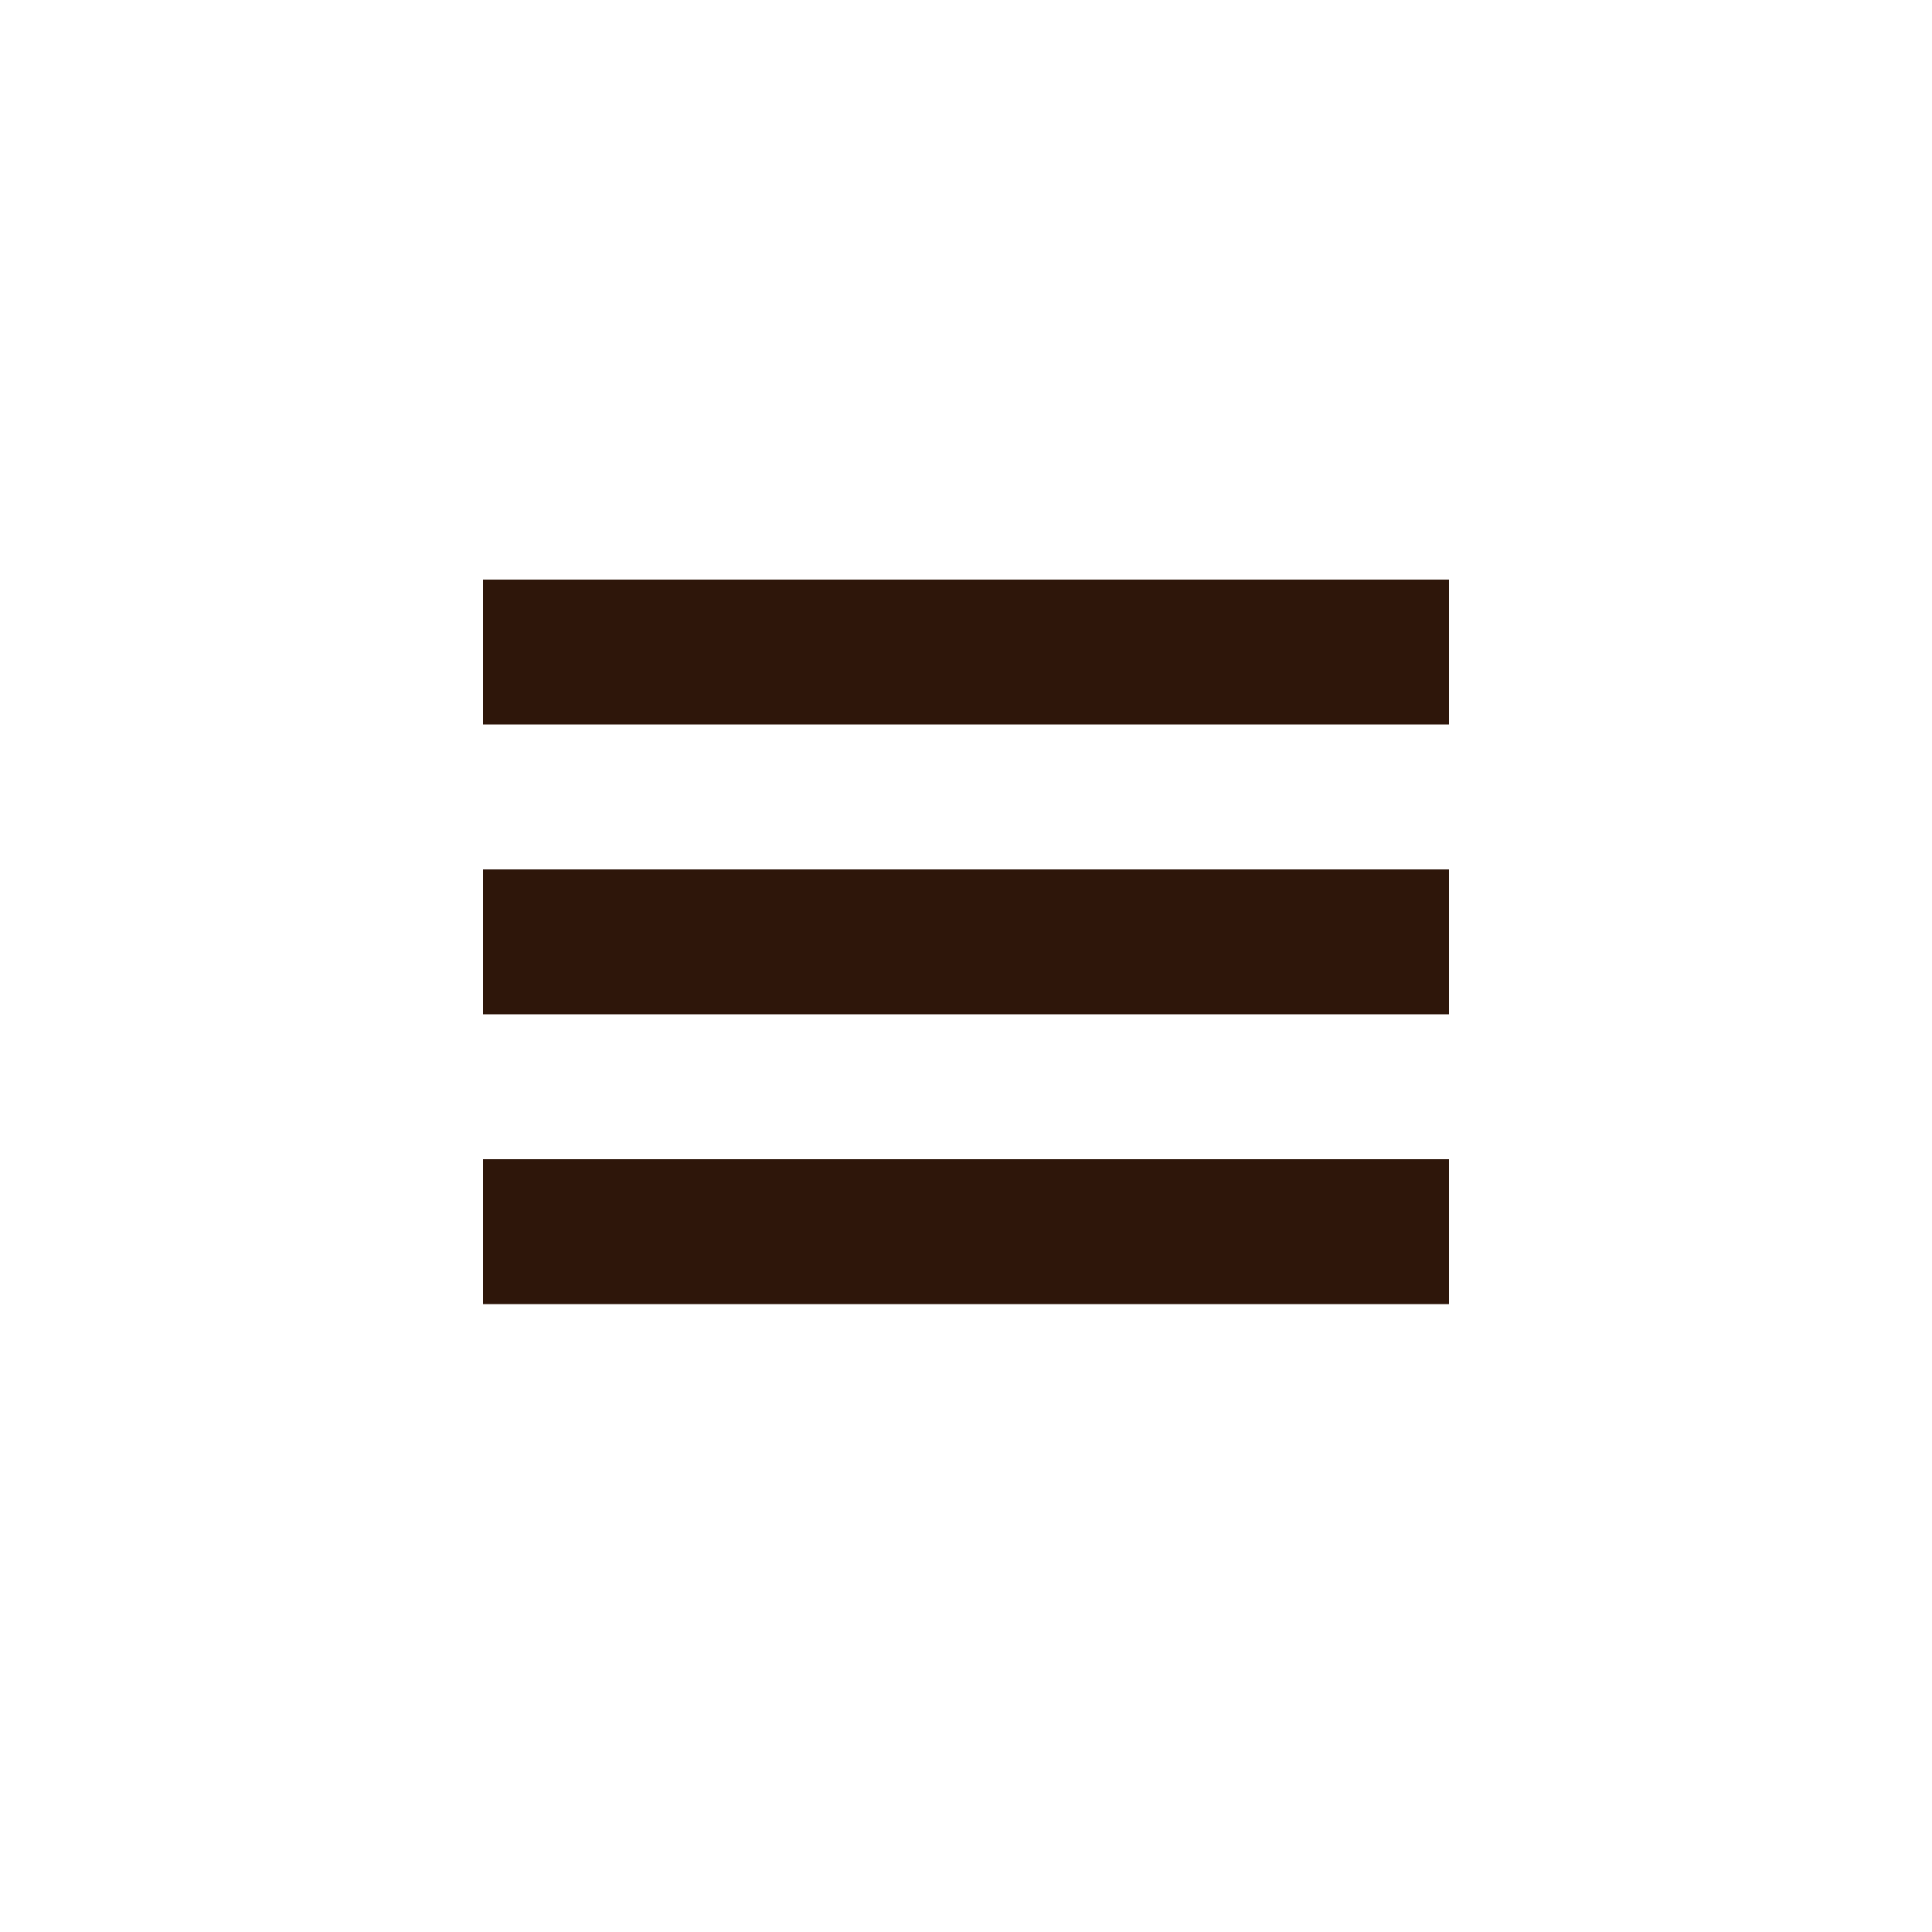 <?xml version="1.0" encoding="utf-8"?>
<!-- Generator: Adobe Illustrator 18.0.0, SVG Export Plug-In . SVG Version: 6.00 Build 0)  -->
<!DOCTYPE svg PUBLIC "-//W3C//DTD SVG 1.1//EN" "http://www.w3.org/Graphics/SVG/1.1/DTD/svg11.dtd">
<svg version="1.1" id="Camada_1" xmlns="http://www.w3.org/2000/svg" xmlns:xlink="http://www.w3.org/1999/xlink" x="0px" y="0px"
	 viewBox="0 0 40 40" enable-background="new 0 0 40 40" xml:space="preserve">
<g id="Camada_1">
	<g>
		<g>
			<g>
				<path fill-rule="evenodd" clip-rule="evenodd" fill="#2E160A" d="M10,12h20v3H10V12z"/>
			</g>
		</g>
		<g>
			<g>
				<path fill-rule="evenodd" clip-rule="evenodd" fill="#2E160A" d="M10,18h20v3H10V18z"/>
			</g>
		</g>
		<g>
			<g>
				<path fill-rule="evenodd" clip-rule="evenodd" fill="#2E160A" d="M10,24h20v3H10V24z"/>
			</g>
		</g>
	</g>
</g>
</svg>
